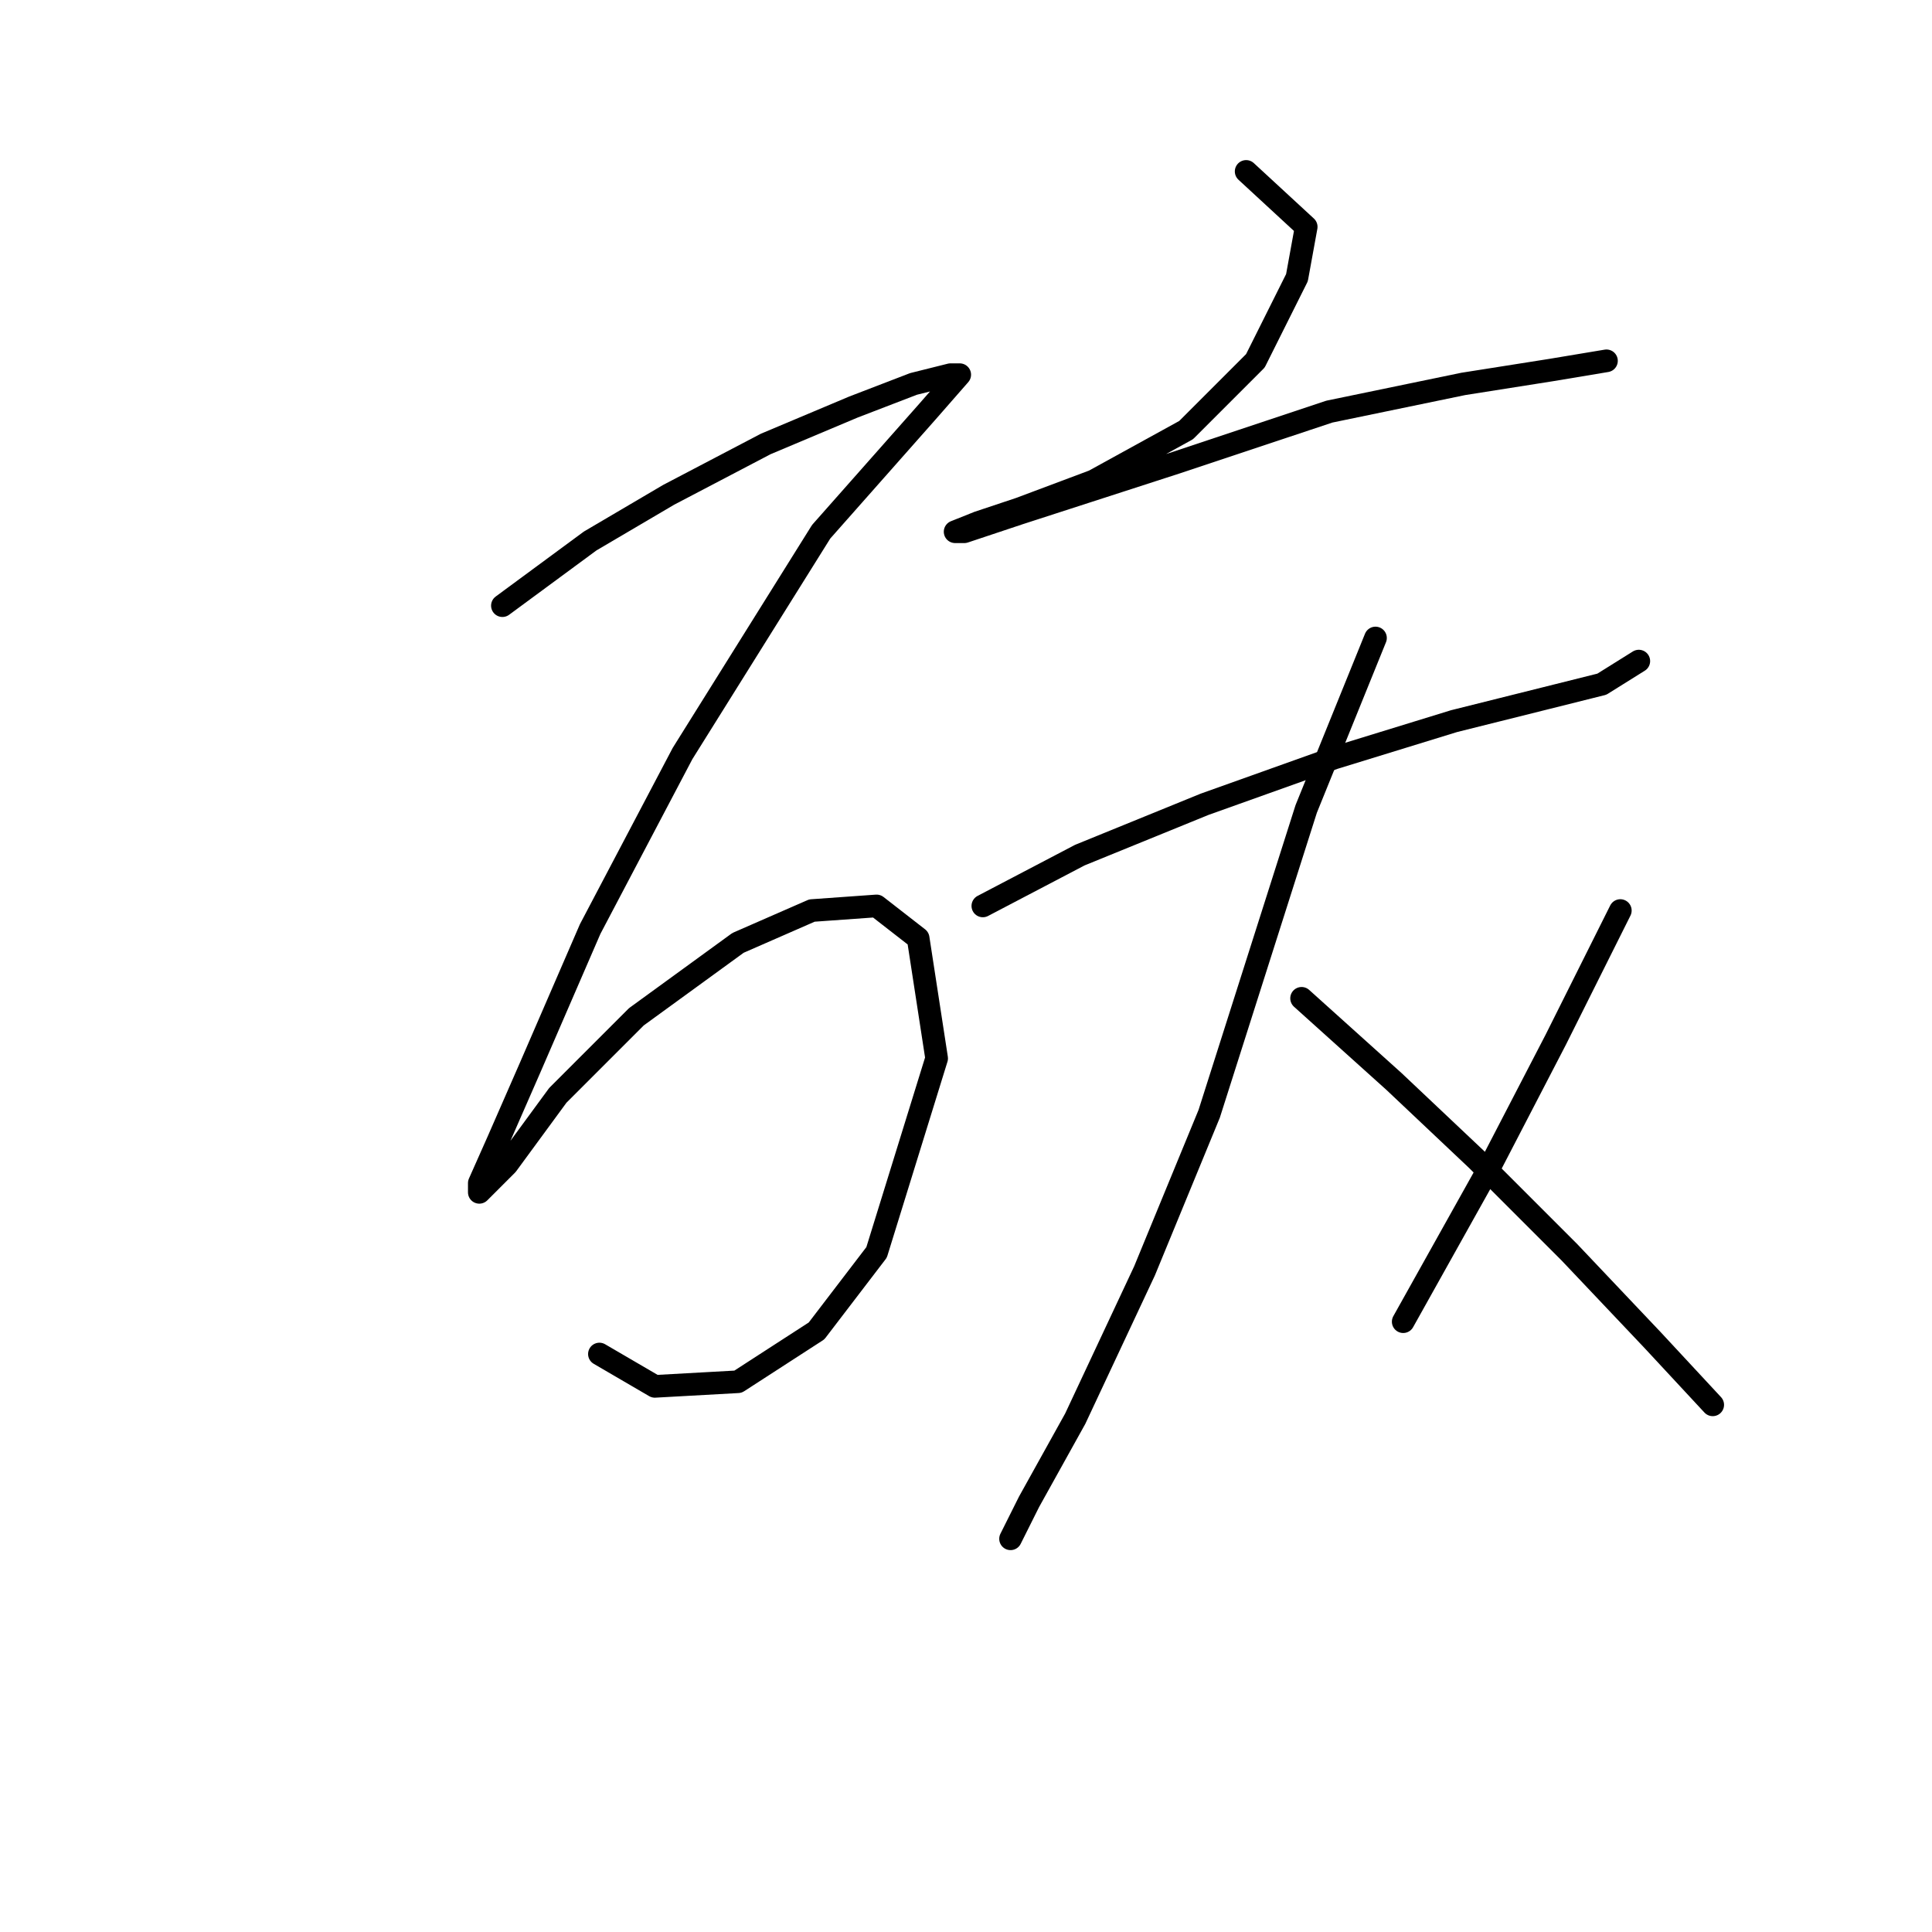 <?xml version="1.0" standalone="no"?>
    <svg width="256" height="256" xmlns="http://www.w3.org/2000/svg" version="1.1">
    <polyline stroke="black" stroke-width="3" stroke-linecap="round" fill="transparent" stroke-linejoin="round" points="66.571 80.253 78.201 71.683 88.607 65.562 101.461 58.829 113.091 53.932 121.049 50.871 125.946 49.647 127.17 49.647 122.885 54.544 108.807 70.459 90.443 99.84 78.201 123.1 70.244 141.464 65.959 151.258 63.51 156.767 63.51 157.991 67.183 154.318 73.916 145.137 84.322 134.731 97.789 124.937 107.582 120.652 116.152 120.04 121.661 124.325 124.11 140.24 116.152 165.948 108.195 176.354 97.789 183.088 86.771 183.7 79.425 179.415 79.425 179.415 " />
        <polyline stroke="black" stroke-width="3" stroke-linecap="round" fill="transparent" stroke-linejoin="round" points="165.121 22.714 173.079 30.059 171.854 36.793 166.345 47.811 157.164 56.992 144.921 63.726 135.128 67.398 129.619 69.235 126.558 70.459 127.782 70.459 135.128 68.01 155.939 61.277 176.139 54.544 193.89 50.871 205.521 49.035 212.866 47.811 212.866 47.811 " />
        <polyline stroke="black" stroke-width="3" stroke-linecap="round" fill="transparent" stroke-linejoin="round" points="130.231 120.04 143.085 113.307 159.612 106.573 176.751 100.452 192.666 95.555 204.908 92.495 212.254 90.658 217.151 87.598 217.151 87.598 " />
        <polyline stroke="black" stroke-width="3" stroke-linecap="round" fill="transparent" stroke-linejoin="round" points="182.26 84.537 173.079 107.186 160.224 147.585 151.655 168.397 142.473 187.985 136.352 199.003 133.903 203.899 133.903 203.899 " />
        <polyline stroke="black" stroke-width="3" stroke-linecap="round" fill="transparent" stroke-linejoin="round" points="172.466 132.282 184.709 143.3 195.727 153.706 207.969 165.948 218.987 177.579 226.945 186.148 226.945 186.148 " />
        <polyline stroke="black" stroke-width="3" stroke-linecap="round" fill="transparent" stroke-linejoin="round" points="214.702 120.652 206.133 137.791 197.563 154.318 185.933 175.13 185.933 175.13 " />
        </svg>